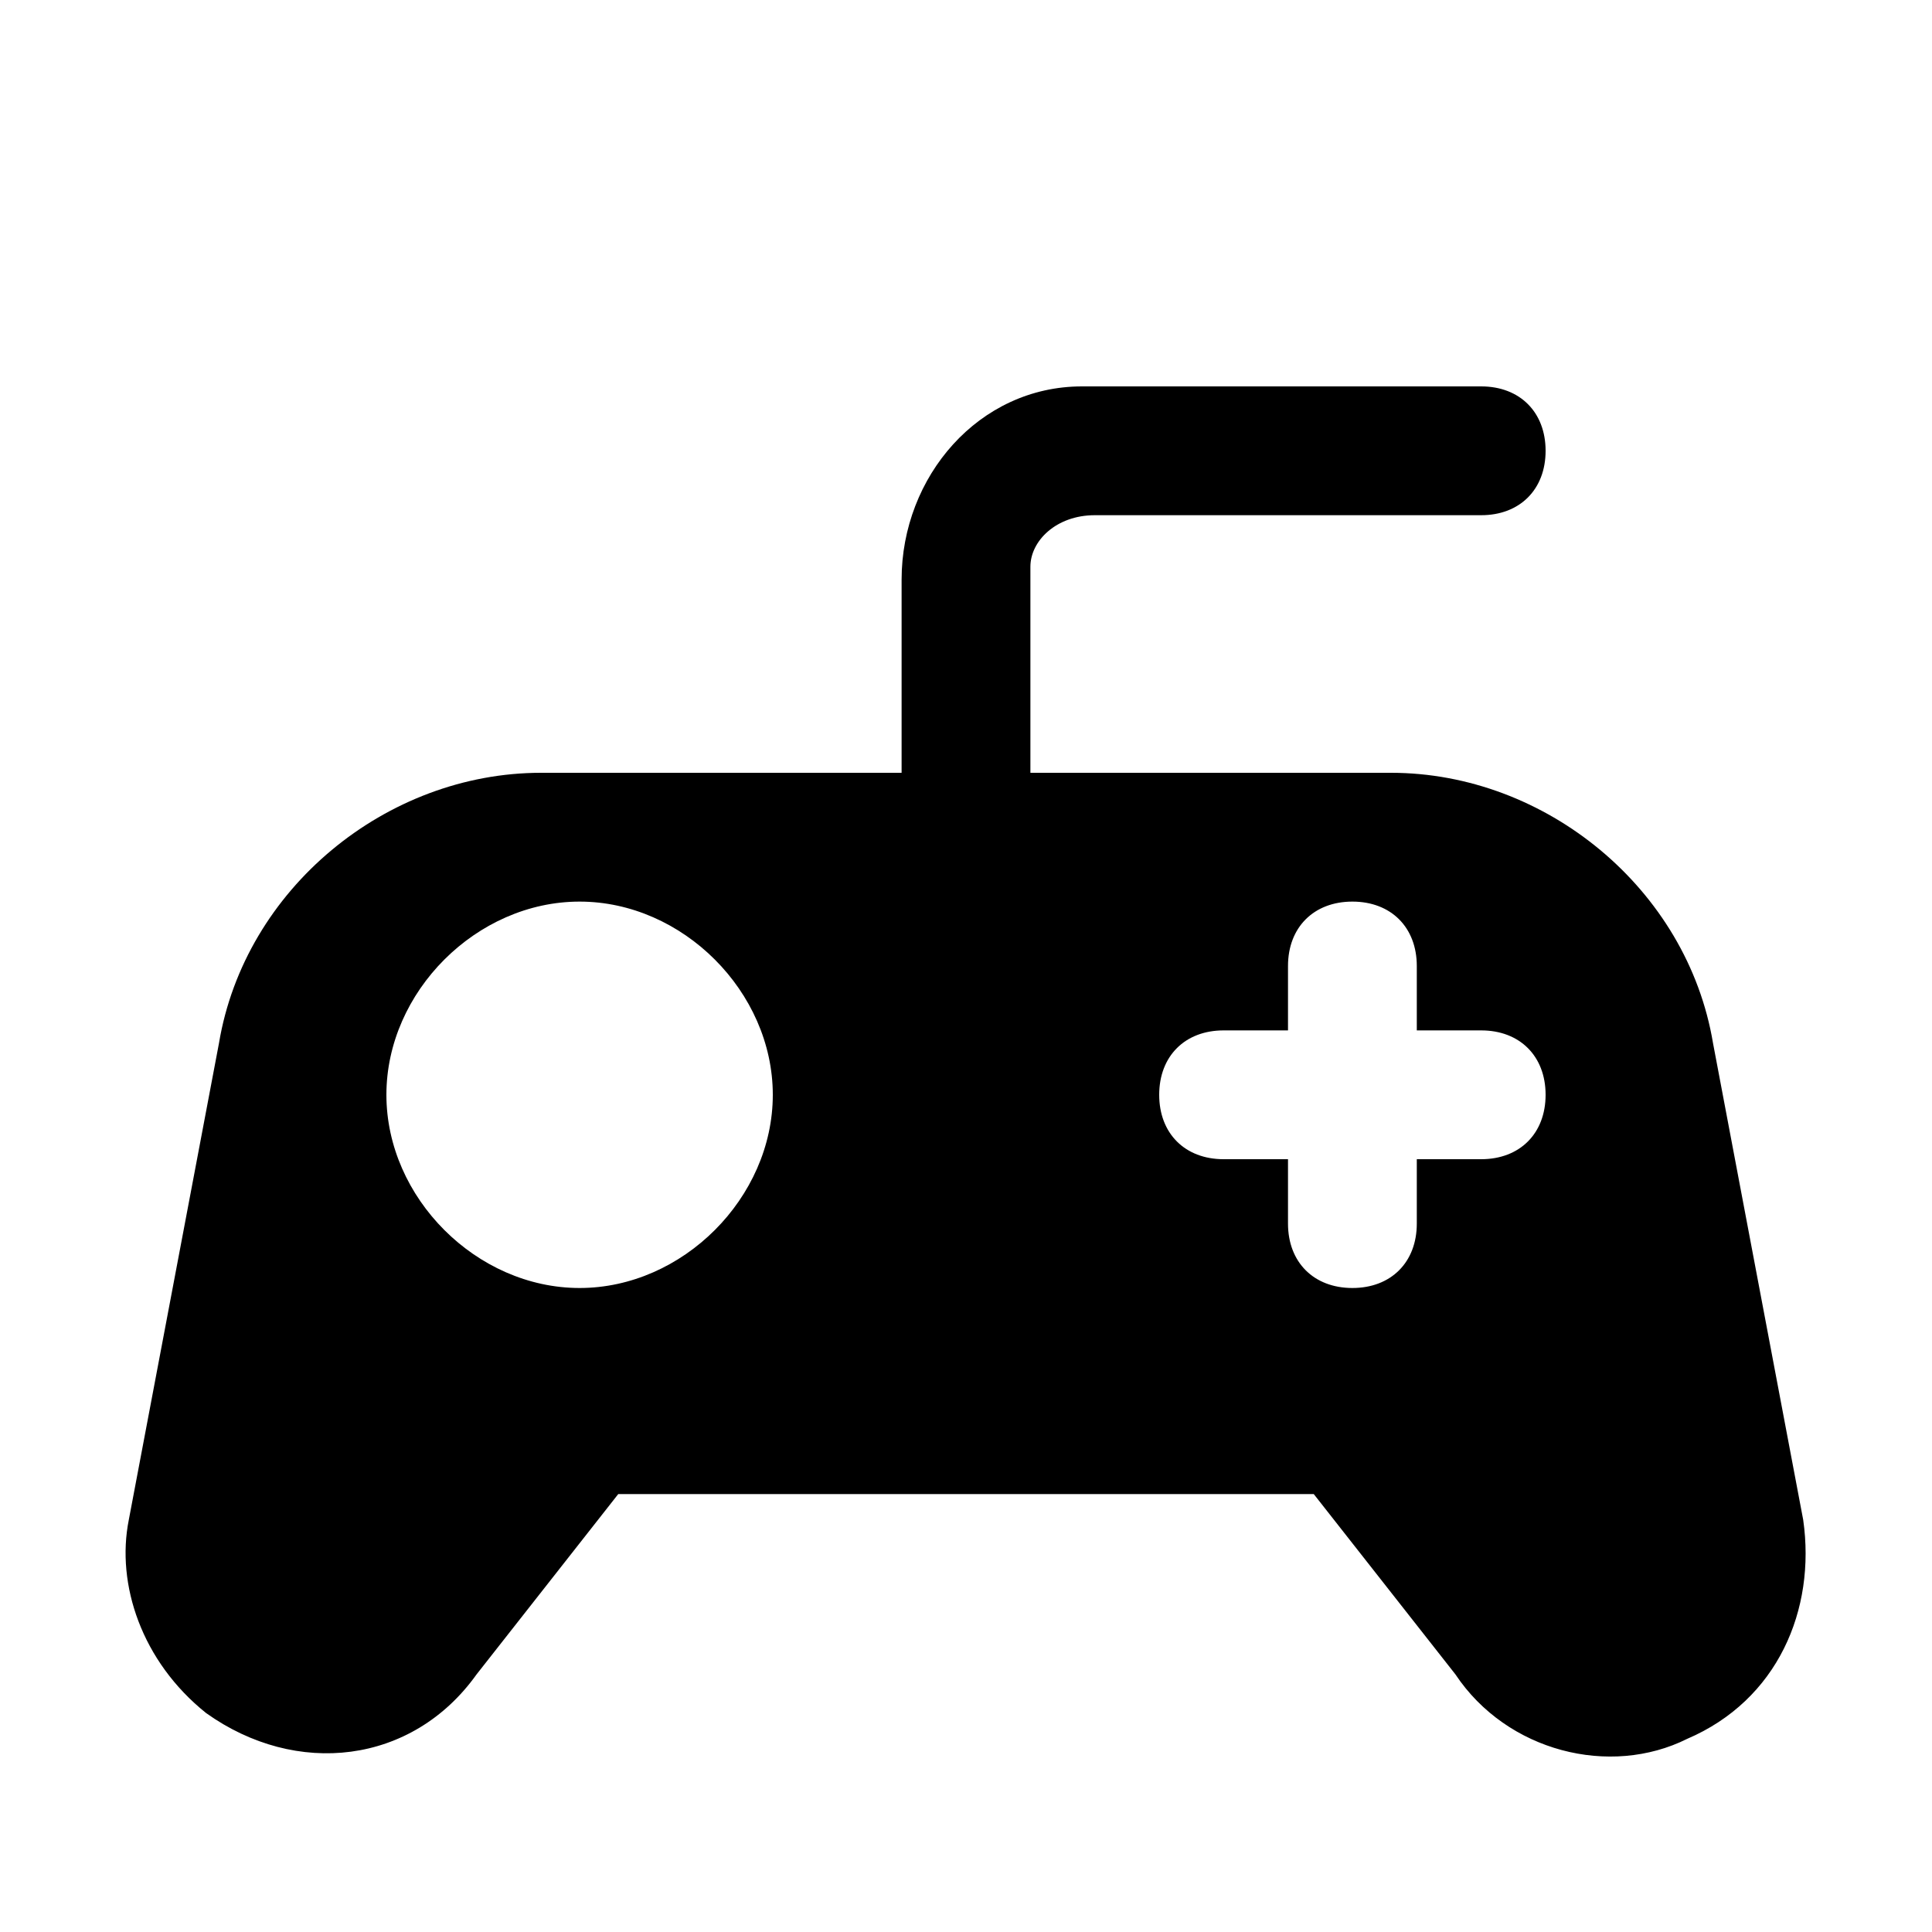 <?xml version="1.0" encoding="UTF-8" standalone="no"?>
<svg width="15px" height="15px" viewBox="0 0 15 15" version="1.1" xmlns="http://www.w3.org/2000/svg" xmlns:xlink="http://www.w3.org/1999/xlink">
    <!-- Generator: Sketch 41.2 (35397) - http://www.bohemiancoding.com/sketch -->
    <title>electronics</title>
    <desc>Created with Sketch.</desc>
    <defs></defs>
    <g id="Page-1" stroke="none" stroke-width="1" fill="none" fill-rule="evenodd">
        <g id="electronics" fill="#000000">
            <g transform="translate(0, 3)" id="Layer_1">
                <g>
                    <path d="M13.1,10.5 C12.5,10.8 11.7,10.6 11.3,10 L10.2,8.6 L4.8,8.6 L3.7,10 L3.7,10 C3.2,10.7 2.3,10.8 1.6,10.3 C1.1,9.9 0.9,9.3 1,8.8 L1.7,5.1 L1.7,5.1 C1.9,3.9 3,3 4.2,3 L4.2,3 L7,3 L7,1.5 C7,0.7 7.6,0 8.4,0 L11.5,0 C11.8,0 12,0.2 12,0.5 C12,0.8 11.8,1 11.5,1 L8.5,1 C8.2,1 8,1.2 8,1.4 L8,1.5 L8,3 L10.8,3 L10.8,3 C12,3 13.1,3.9 13.3,5.1 L13.3,5.1 L14,8.8 L14,8.8 C14.1,9.5 13.8,10.2 13.1,10.5 Z M6,5.5 C6,4.7 5.3,4 4.5,4 C3.7,4 3,4.7 3,5.5 C3,6.3 3.7,7 4.5,7 C5.3,7 6,6.3 6,5.5 Z M12,5.5 C12,5.2 11.8,5 11.5,5 L11,5 L11,4.5 C11,4.2 10.8,4 10.5,4 C10.2,4 10,4.2 10,4.5 L10,5 L9.5,5 C9.2,5 9,5.2 9,5.5 C9,5.8 9.2,6 9.5,6 L10,6 L10,6.5 C10,6.8 10.2,7 10.5,7 C10.8,7 11,6.8 11,6.5 L11,6 L11.5,6 C11.8,6 12,5.8 12,5.5 Z" id="Shape"></path>
                </g>
            </g>
        </g>
    </g>
</svg>